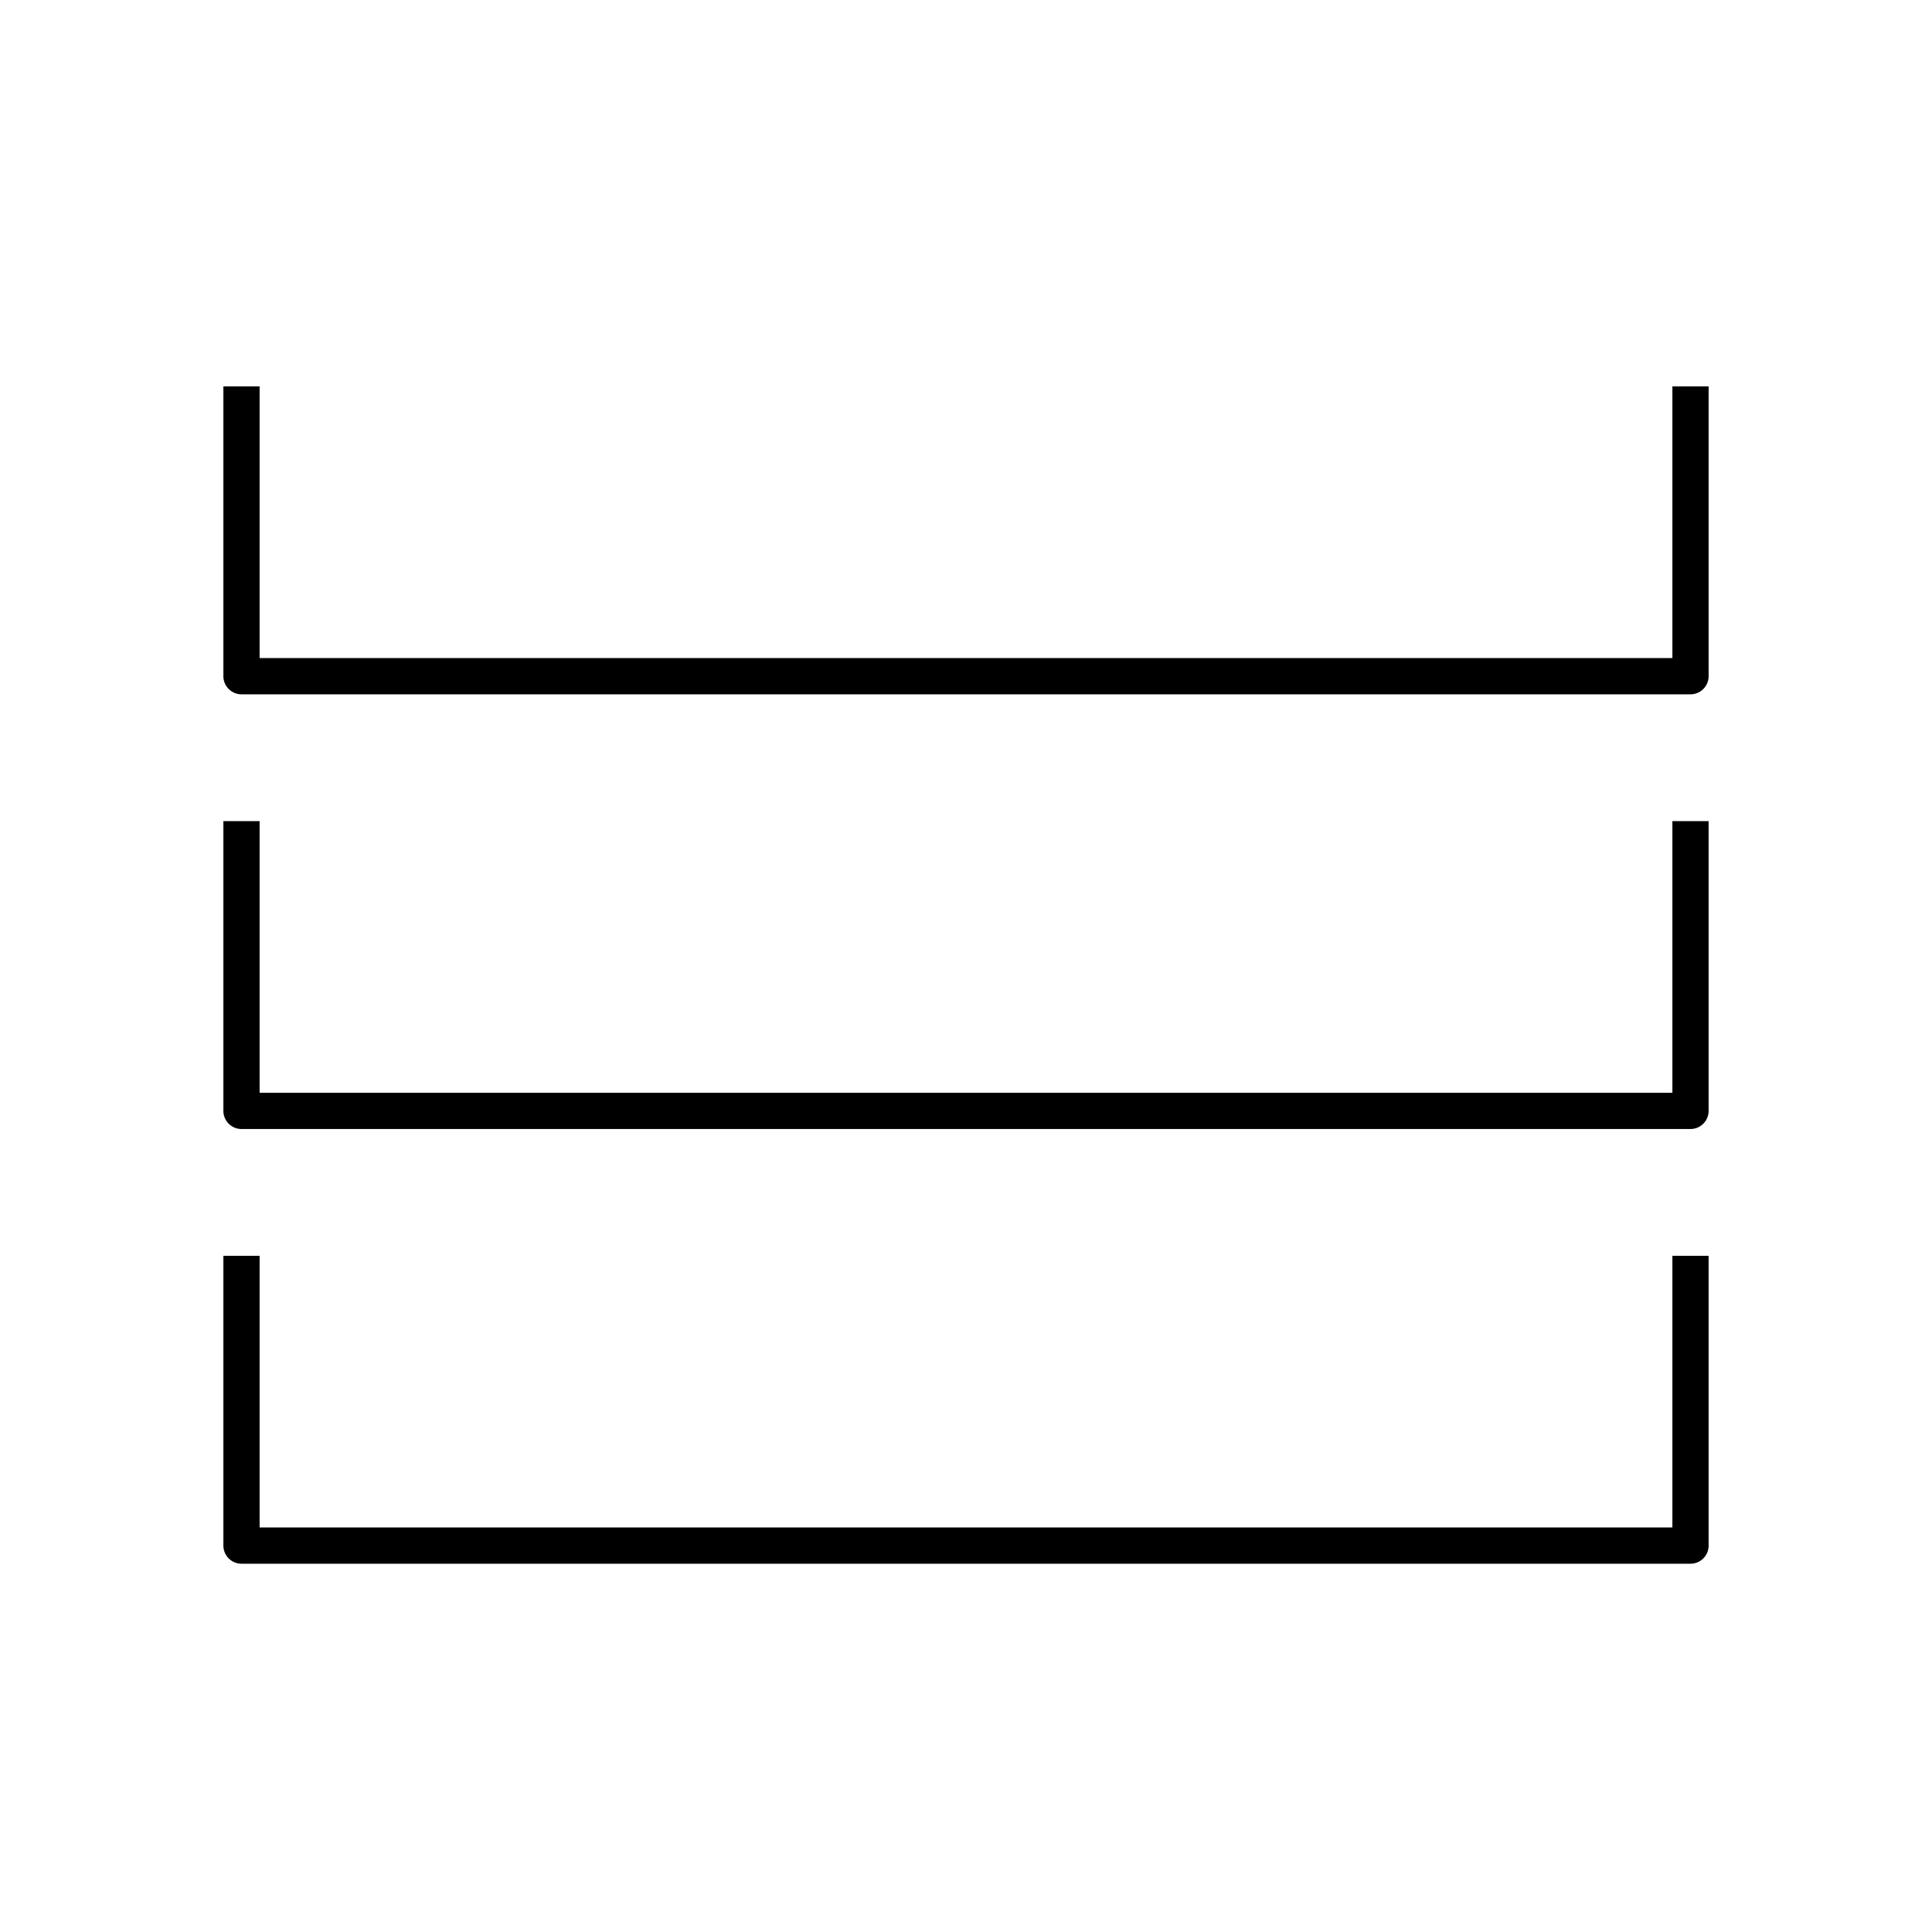 <svg xmlns="http://www.w3.org/2000/svg" viewBox="0 0 80 80"><path d="M10,64.75H70a.75.75,0,0,0,.75-.75V52h-1.5V63.25H10.75V52H9.25V64A.75.75,0,0,0,10,64.75Z"/><path d="M10,46.75H70a.75.75,0,0,0,.75-.75V34h-1.5V45.25H10.75V34H9.25V46A.75.75,0,0,0,10,46.75Z"/><path d="M10,28.75H70a.75.75,0,0,0,.75-.75V16h-1.5V27.25H10.75V16H9.25V28A.75.75,0,0,0,10,28.75Z"/></svg>